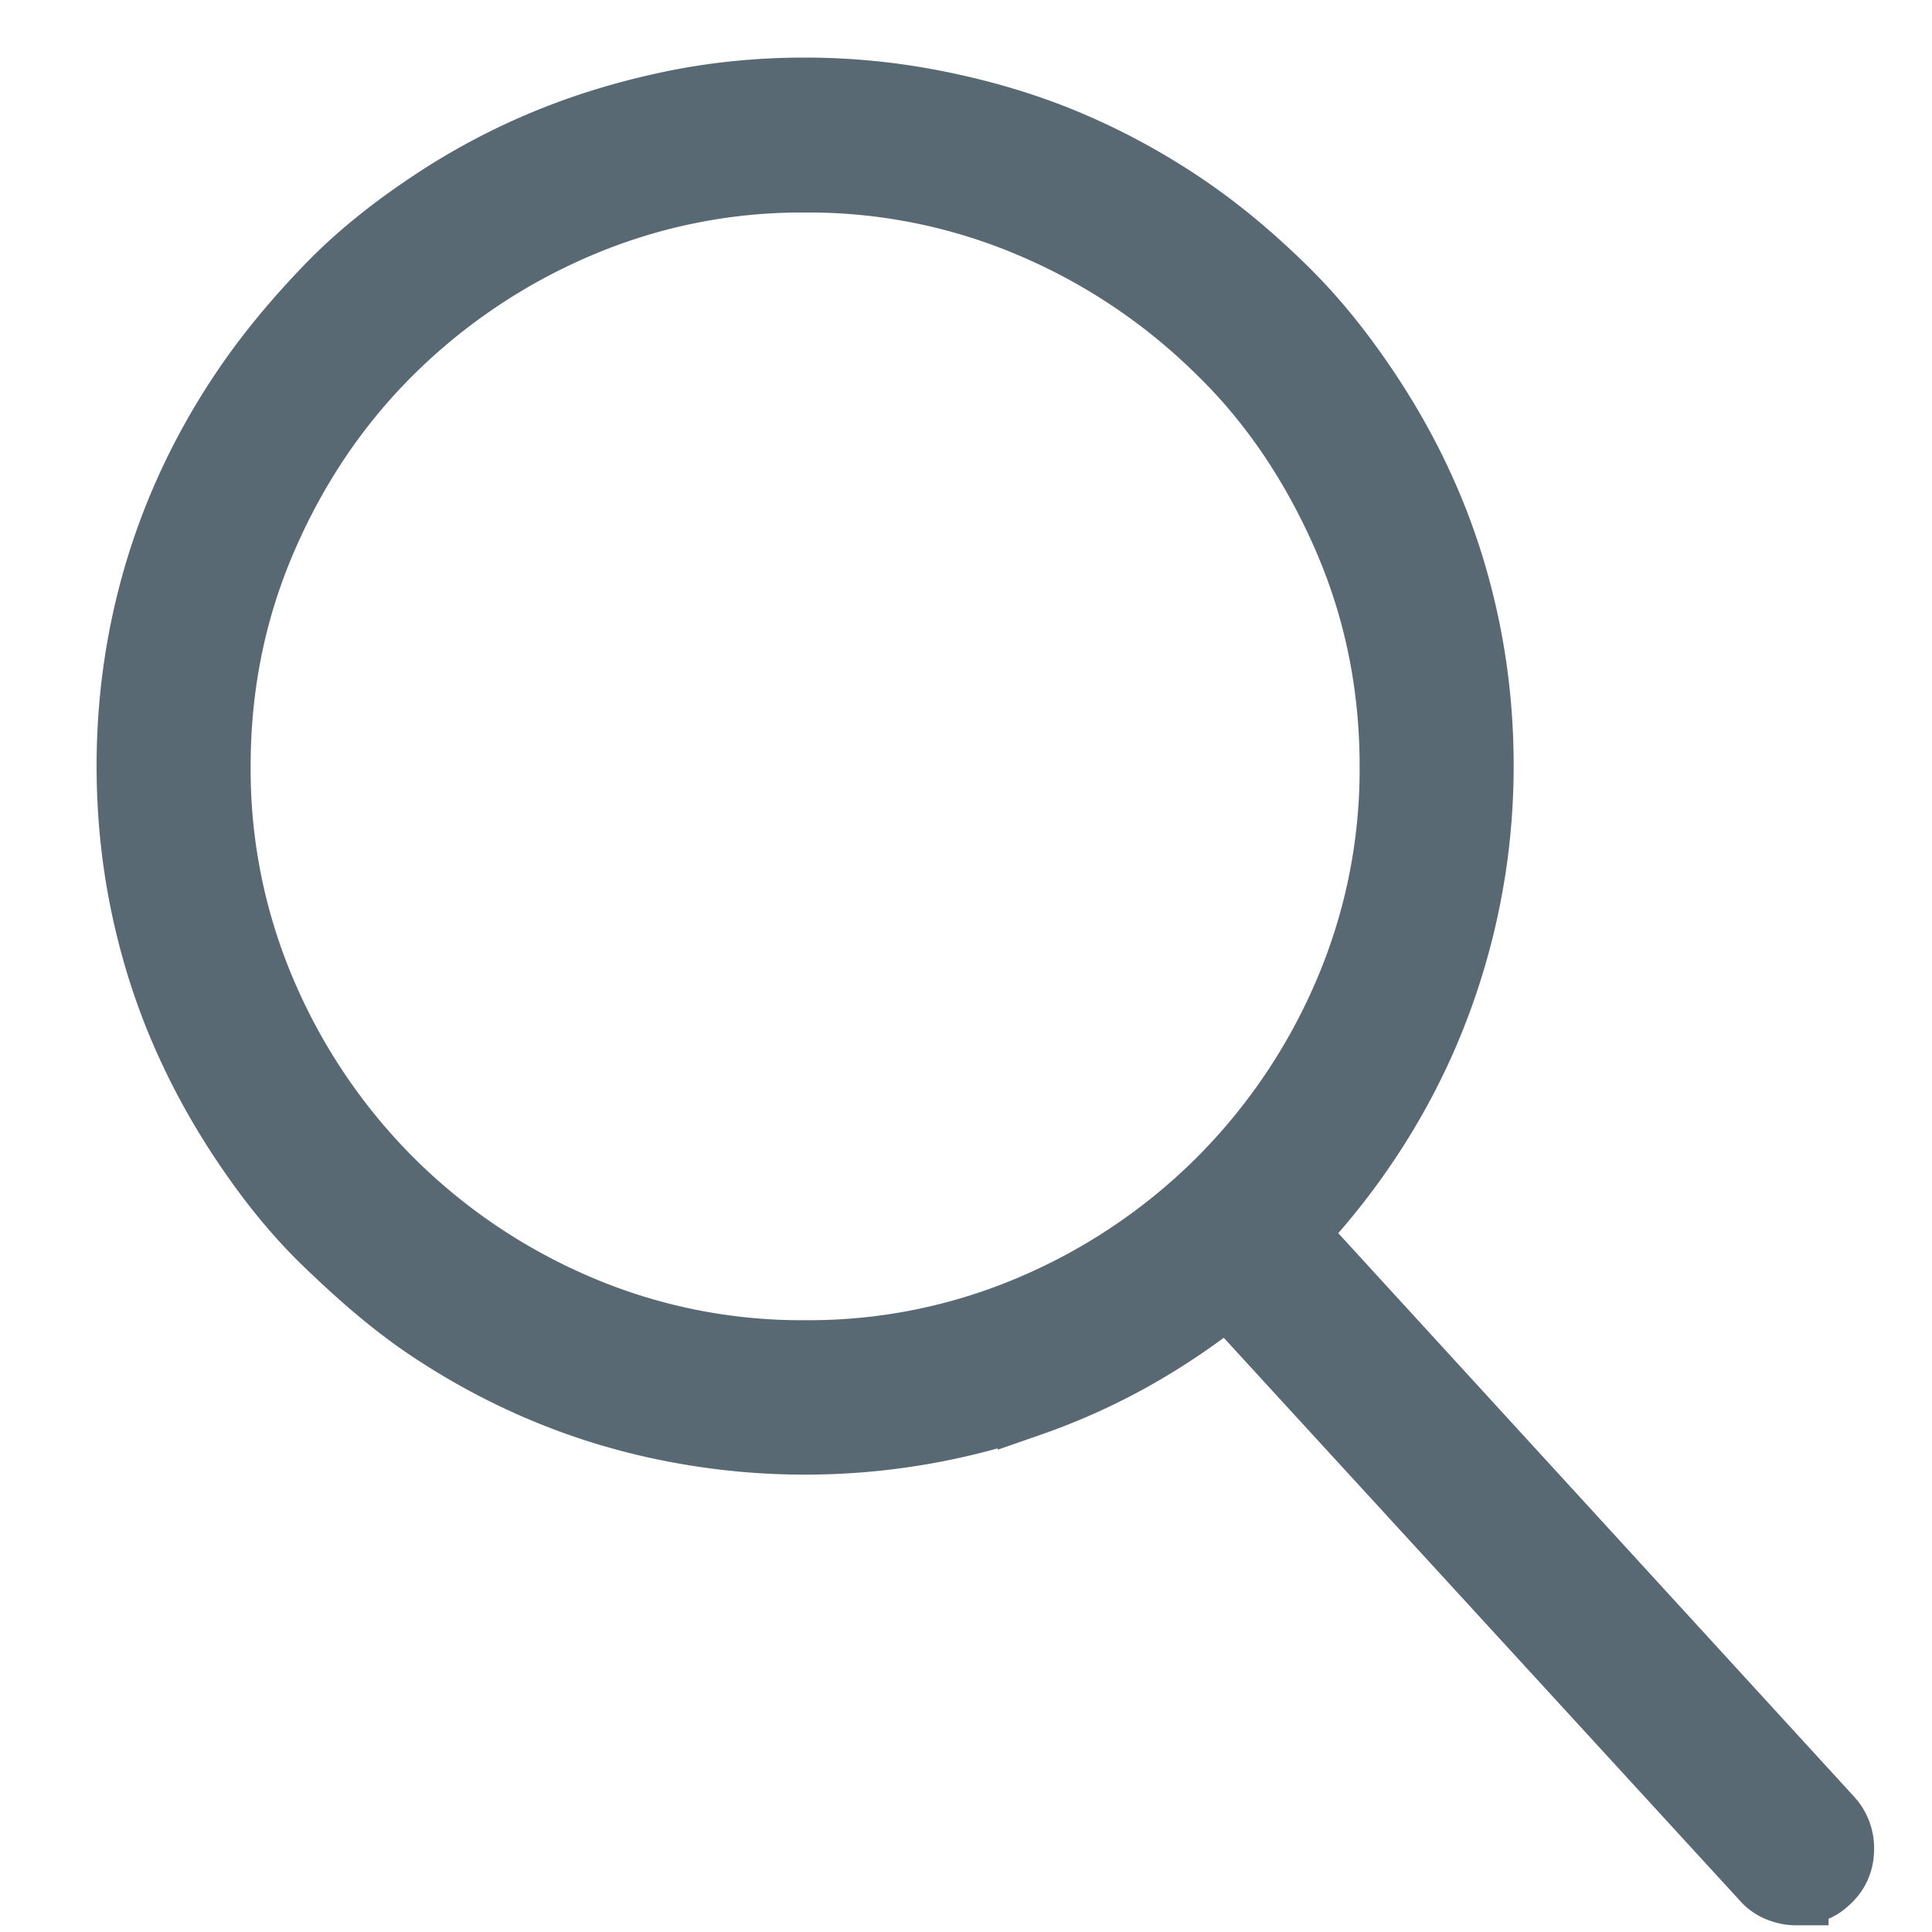 <svg xmlns="http://www.w3.org/2000/svg" width="15" height="15" xmlns:v="https://vecta.io/nano"><path d="M13.947 14.697a.41.41 0 0 0 .13-.021c.04-.014.077-.036.11-.068a.32.32 0 0 0 .113-.243.34.34 0 0 0-.092-.25l-4.156-4.54a5.39 5.39 0 0 0 .619-.79c.18-.28.332-.574.455-.882a5.27 5.27 0 0 0 .28-.954c.064-.328.096-.663.096-1.005 0-.35-.033-.695-.1-1.032s-.165-.663-.297-.978-.294-.614-.485-.9-.4-.553-.656-.803-.513-.465-.8-.656-.588-.352-.902-.482S7.62.868 7.282.8 6.6.697 6.25.697 5.555.73 5.218.8s-.663.167-.978.297-.615.29-.902.482-.554.4-.8.656-.465.518-.656.803-.353.584-.485.9-.23.64-.297.978-.1.68-.1 1.032.033.695.1 1.032.165.663.297.978.294.615.485.902.4.554.656.8.513.472.8.663.588.352.902.482.64.228.978.294.68.1 1.032.1c.3 0 .598-.025.892-.075s.58-.123.854-.22a5.02 5.02 0 0 0 .8-.359c.257-.144.502-.31.735-.496l4.163 4.54a.3.3 0 0 0 .116.082c.046.018.09.027.137.027zM6.25 10.5a4.4 4.4 0 0 1-1.771-.359 4.63 4.63 0 0 1-1.446-.978 4.63 4.63 0 0 1-.978-1.446 4.4 4.4 0 0 1-.359-1.771c0-.624.12-1.213.36-1.767s.565-1.036.978-1.446a4.66 4.66 0 0 1 1.446-.974 4.4 4.4 0 0 1 1.771-.359 4.4 4.4 0 0 1 1.771.359 4.66 4.66 0 0 1 1.446.974c.412.4.738.892.978 1.446s.36 1.143.36 1.767a4.4 4.4 0 0 1-.359 1.771 4.63 4.63 0 0 1-.978 1.446 4.63 4.63 0 0 1-1.446.978 4.4 4.4 0 0 1-1.771.359z" fill="#596973" fill-rule="nonzero" stroke="#596973" stroke-width=".5"/></svg>
